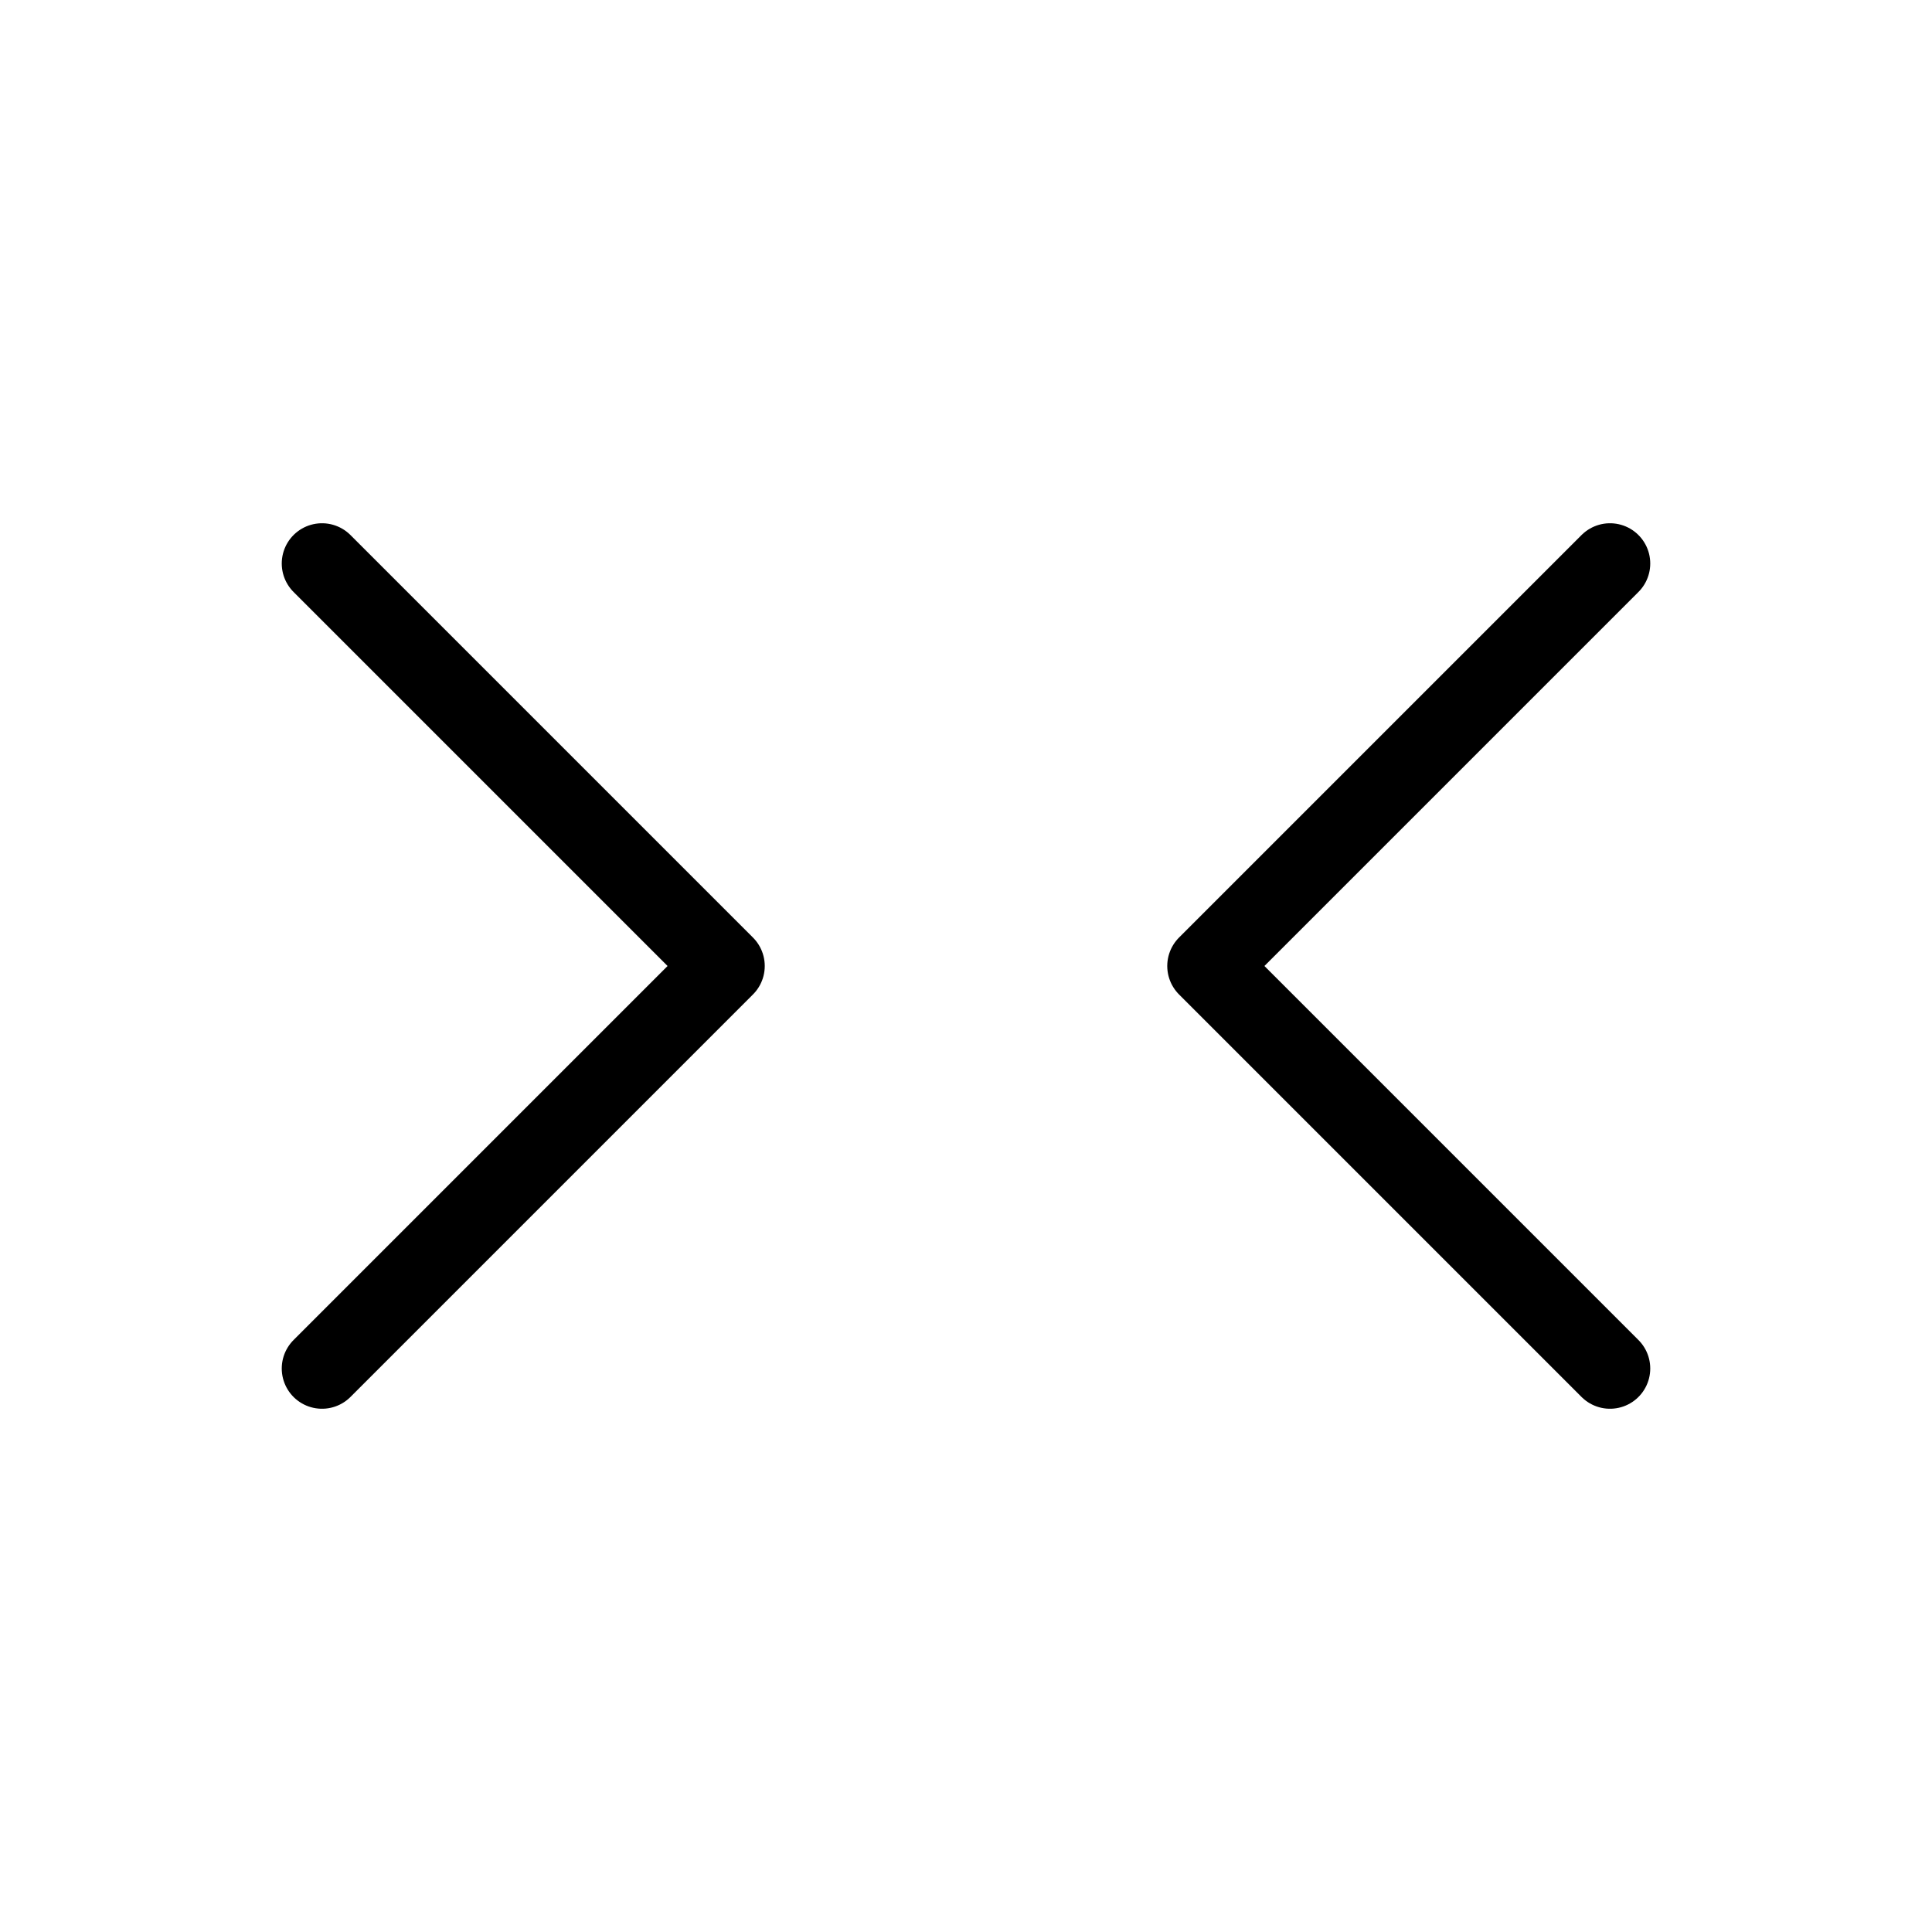 <svg width="24" height="24" viewBox="0 0 24 24" fill="none" xmlns="http://www.w3.org/2000/svg"><path d="M20 17 15 12 20 7M4 17 9 12 4 7" stroke="currentColor" stroke-linecap="round" stroke-linejoin="round"/></svg>